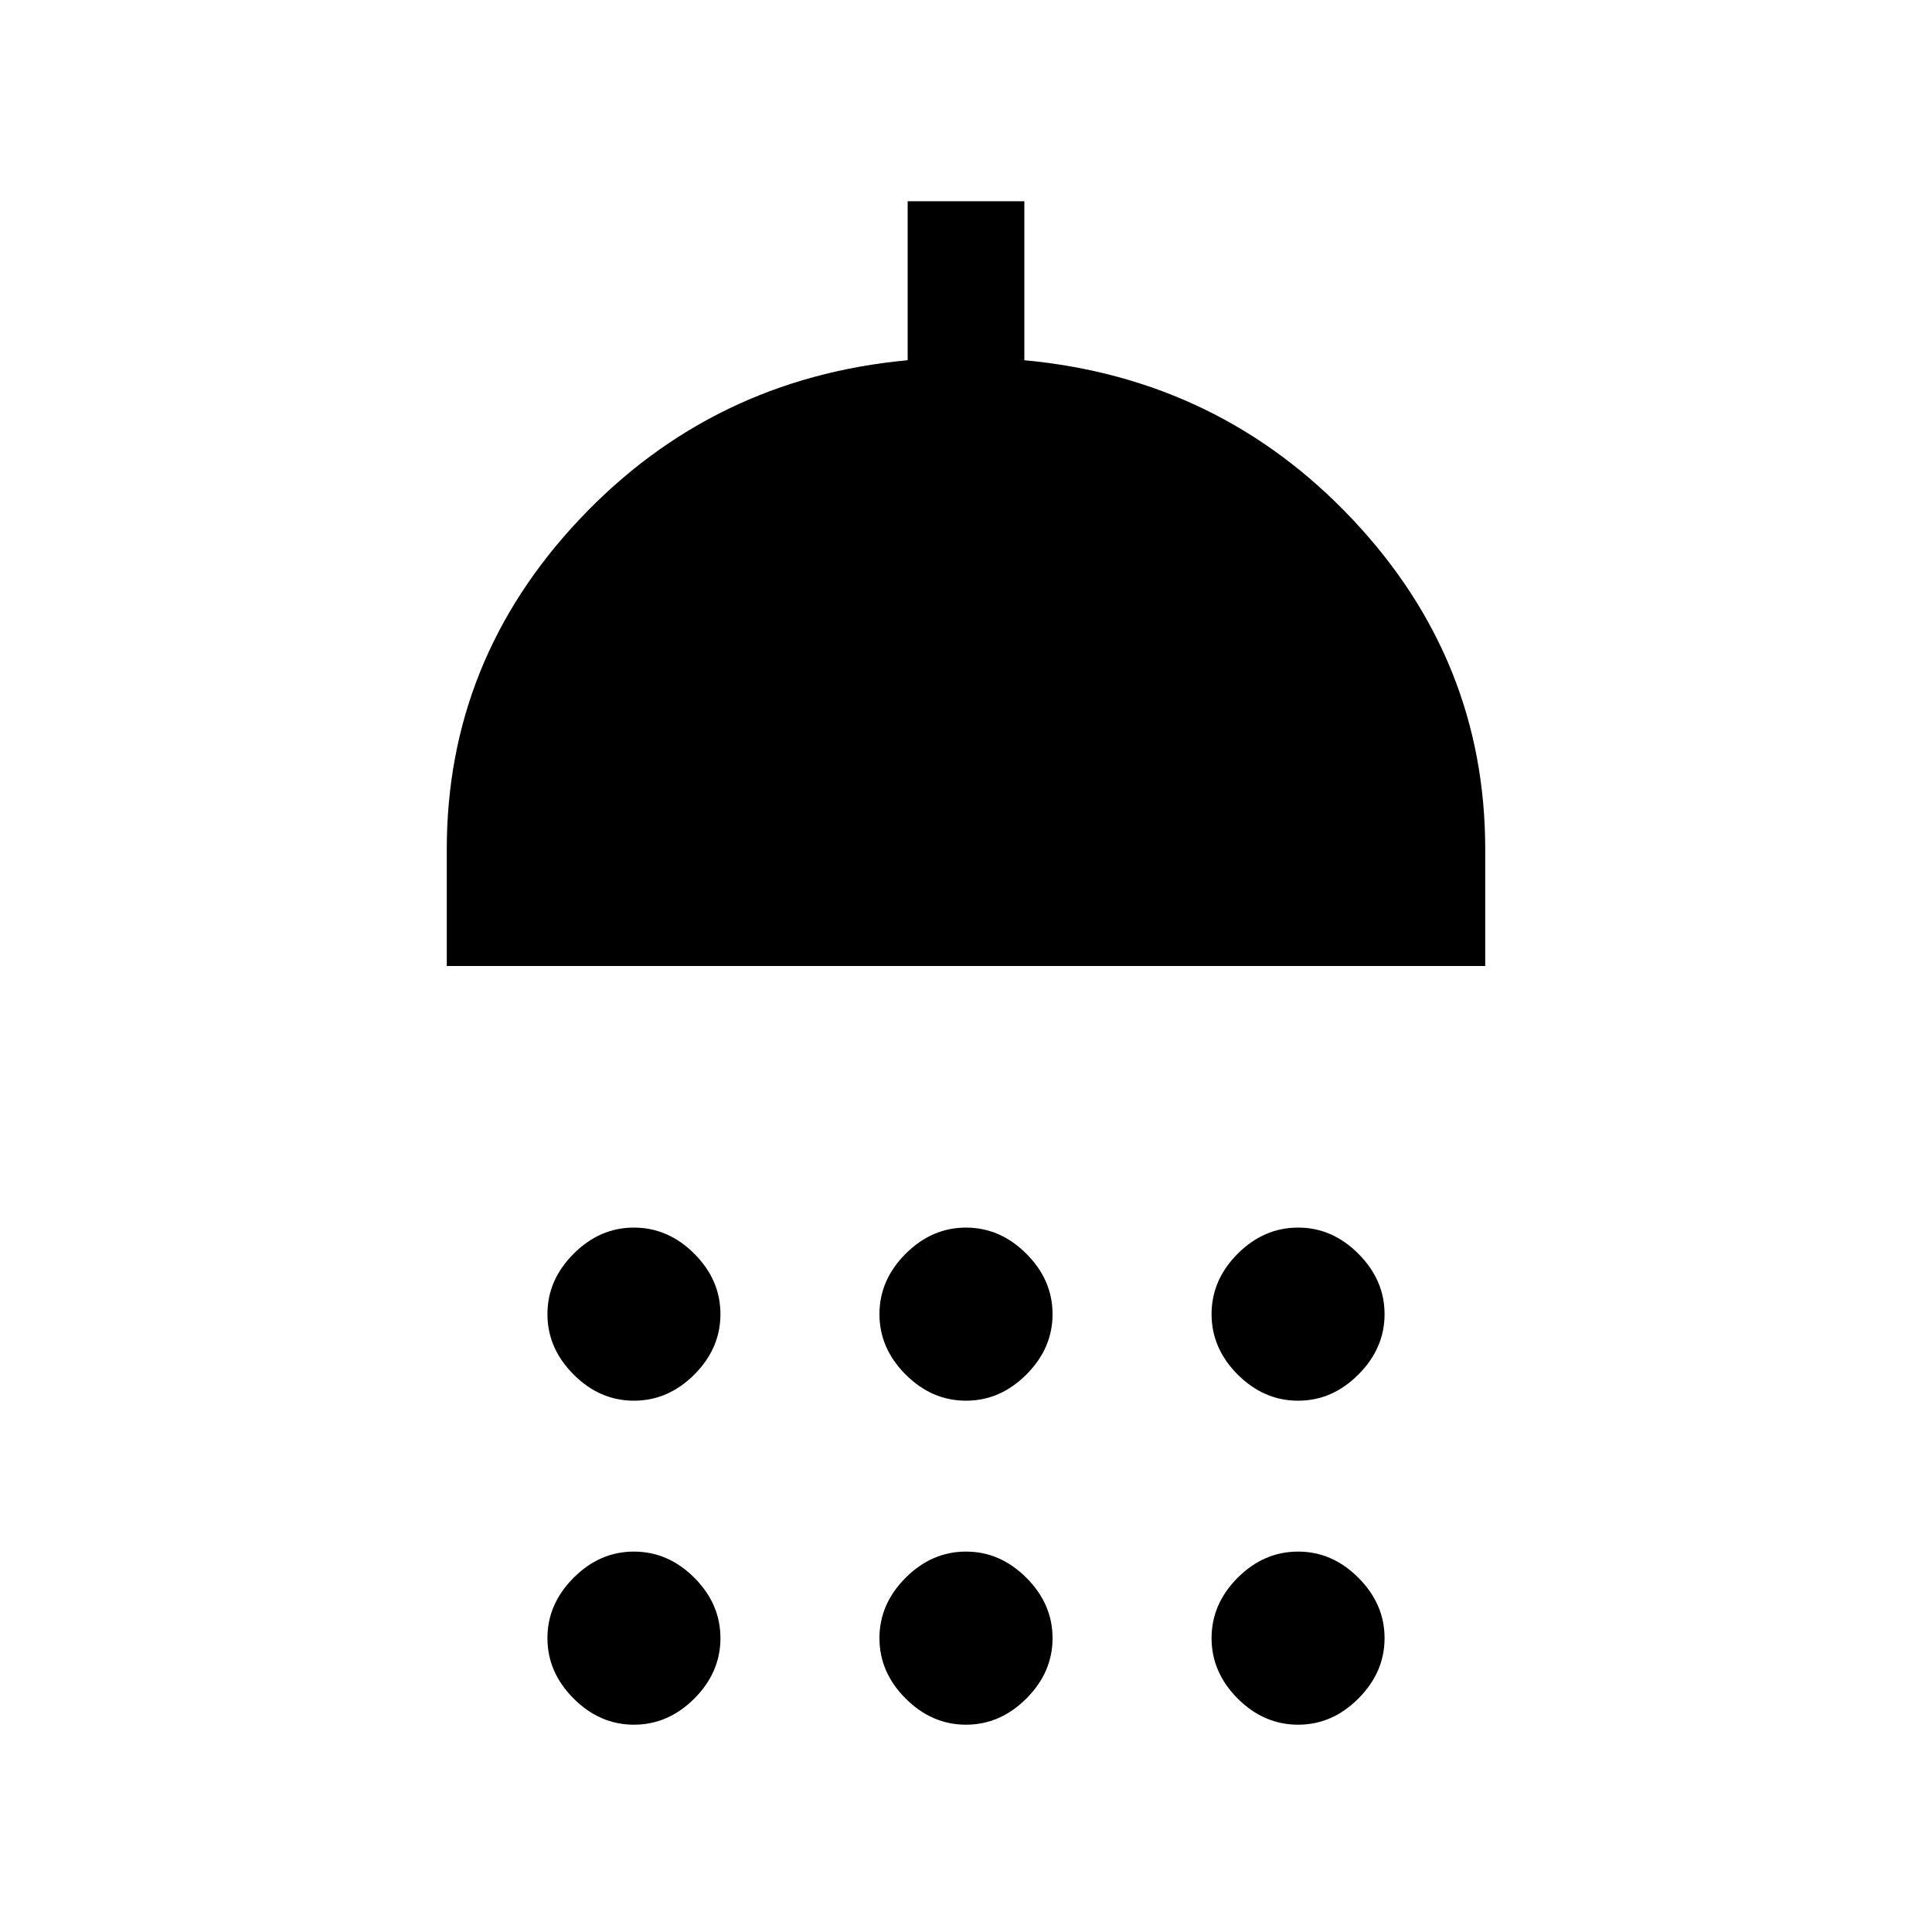 <svg xmlns="http://www.w3.org/2000/svg" height="20" width="20"><path d="M6.562 14.5q-.354 0-.624-.271-.271-.271-.271-.625t.271-.625q.27-.271.624-.271.355 0 .626.271.27.271.27.625t-.27.625q-.271.271-.626.271Zm3.438 0q-.354 0-.625-.271t-.271-.625q0-.354.271-.625t.625-.271q.354 0 .625.271t.271.625q0 .354-.271.625T10 14.5Zm3.438 0q-.355 0-.626-.271-.27-.271-.27-.625t.27-.625q.271-.271.626-.271.354 0 .624.271.271.271.271.625t-.271.625q-.27.271-.624.271ZM4.625 10V8.792q0-1.959 1.375-3.417 1.375-1.458 3.396-1.646V2.083h1.208v1.646q2.021.188 3.396 1.646t1.375 3.417V10Zm1.937 7.854q-.354 0-.624-.271-.271-.271-.271-.625t.271-.625q.27-.271.624-.271.355 0 .626.271.27.271.27.625t-.27.625q-.271.271-.626.271Zm3.438 0q-.354 0-.625-.271t-.271-.625q0-.354.271-.625t.625-.271q.354 0 .625.271t.271.625q0 .354-.271.625t-.625.271Zm3.438 0q-.355 0-.626-.271-.27-.271-.27-.625t.27-.625q.271-.271.626-.271.354 0 .624.271.271.271.271.625t-.271.625q-.27.271-.624.271Z"/></svg>